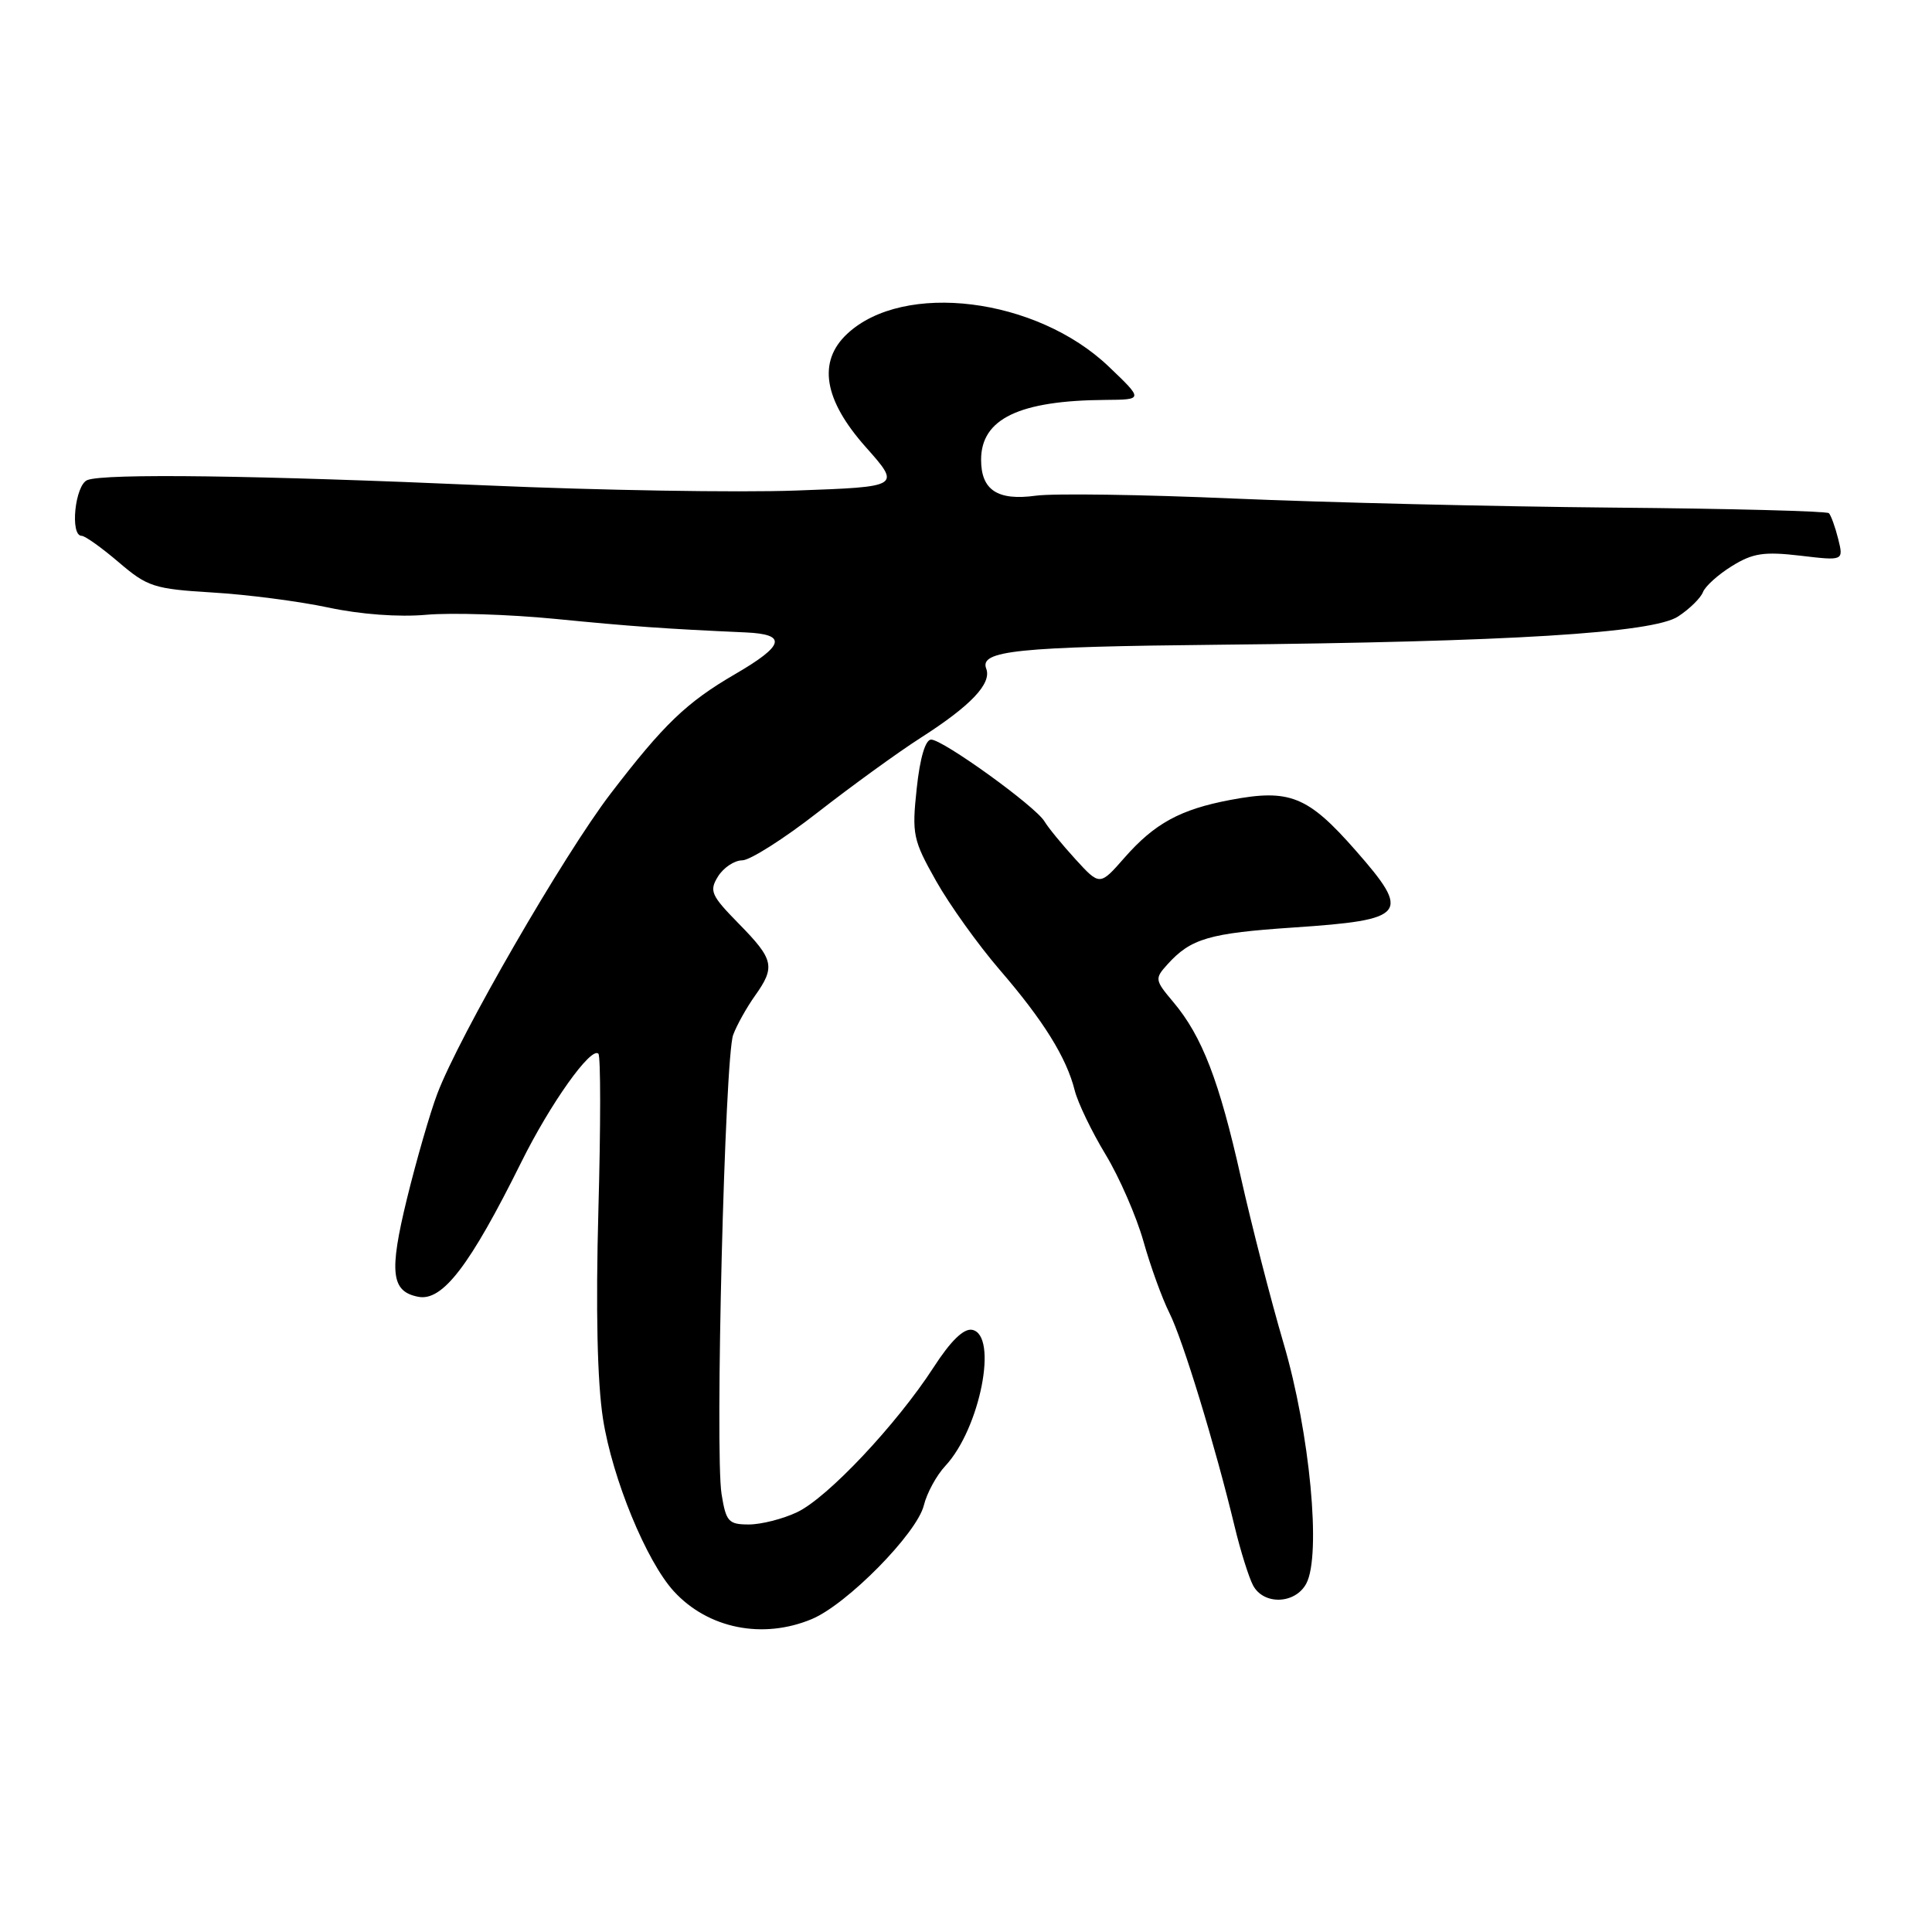 <?xml version="1.0" encoding="UTF-8" standalone="no"?>
<!DOCTYPE svg PUBLIC "-//W3C//DTD SVG 1.1//EN" "http://www.w3.org/Graphics/SVG/1.1/DTD/svg11.dtd" >
<svg xmlns="http://www.w3.org/2000/svg" xmlns:xlink="http://www.w3.org/1999/xlink" version="1.1" viewBox="0 0 256 256">
 <g >
 <path fill="currentColor"
d=" M 107.56 214.54 C 112.23 212.59 121.48 203.20 122.41 199.48 C 122.81 197.84 124.10 195.48 125.26 194.24 C 129.86 189.31 132.31 176.90 128.82 176.21 C 127.70 175.99 125.98 177.66 123.70 181.19 C 118.79 188.76 109.66 198.46 105.63 200.37 C 103.74 201.27 100.86 202.00 99.23 202.00 C 96.53 202.00 96.20 201.63 95.61 197.97 C 94.72 192.40 96.04 140.05 97.15 137.12 C 97.64 135.81 98.94 133.49 100.02 131.97 C 102.77 128.11 102.56 127.15 97.91 122.41 C 94.20 118.63 93.95 118.05 95.15 116.12 C 95.88 114.96 97.32 114.00 98.35 114.00 C 99.37 114.00 103.88 111.14 108.36 107.64 C 112.84 104.15 118.97 99.70 122.00 97.76 C 128.66 93.50 131.43 90.57 130.68 88.60 C 129.76 86.21 134.70 85.70 161.50 85.43 C 200.02 85.05 219.01 83.88 222.35 81.69 C 223.87 80.70 225.35 79.24 225.65 78.46 C 225.95 77.68 227.68 76.12 229.50 75.00 C 232.26 73.29 233.75 73.07 238.55 73.63 C 244.29 74.31 244.29 74.31 243.57 71.41 C 243.17 69.81 242.61 68.28 242.34 68.00 C 242.06 67.73 229.16 67.39 213.67 67.26 C 198.18 67.12 175.60 66.58 163.50 66.06 C 151.40 65.53 139.59 65.36 137.26 65.68 C 132.18 66.38 130.00 64.94 130.00 60.92 C 130.00 55.49 135.05 53.07 146.50 52.99 C 151.50 52.95 151.50 52.95 146.90 48.56 C 137.33 39.43 119.73 37.24 112.25 44.24 C 108.32 47.92 109.15 52.97 114.70 59.22 C 119.39 64.50 119.39 64.50 105.45 65.00 C 97.78 65.28 79.35 64.97 64.50 64.32 C 34.02 62.98 13.92 62.71 11.58 63.61 C 9.94 64.24 9.24 71.00 10.82 71.00 C 11.27 71.00 13.48 72.58 15.73 74.50 C 19.54 77.76 20.41 78.04 28.16 78.51 C 32.75 78.78 39.65 79.68 43.50 80.50 C 47.74 81.41 52.87 81.79 56.50 81.46 C 59.80 81.17 67.45 81.41 73.50 82.00 C 83.78 83.01 87.94 83.31 98.83 83.80 C 104.33 84.05 103.96 85.51 97.43 89.31 C 90.95 93.08 87.97 95.95 80.91 105.16 C 74.70 113.28 60.84 137.26 57.94 144.94 C 56.99 147.45 55.18 153.71 53.92 158.85 C 51.54 168.60 51.83 171.13 55.41 171.83 C 58.63 172.47 62.26 167.72 69.07 154.00 C 72.92 146.23 78.31 138.65 79.29 139.62 C 79.60 139.93 79.60 149.25 79.29 160.34 C 78.93 173.51 79.14 183.10 79.90 188.00 C 81.14 195.92 85.65 206.90 89.31 210.88 C 93.84 215.80 101.07 217.25 107.56 214.54 Z  M 173.09 209.83 C 175.10 206.07 173.57 189.85 170.08 178.00 C 168.38 172.22 165.84 162.32 164.42 156.00 C 161.56 143.22 159.29 137.32 155.48 132.79 C 153.01 129.86 152.98 129.68 154.70 127.78 C 157.79 124.36 160.22 123.65 171.38 122.90 C 186.42 121.89 187.04 121.13 179.63 112.69 C 173.29 105.47 170.89 104.50 163.00 106.00 C 156.39 107.25 152.99 109.11 149.01 113.64 C 145.73 117.38 145.73 117.38 142.51 113.86 C 140.75 111.93 138.89 109.67 138.40 108.84 C 137.22 106.85 124.95 98.00 123.38 98.00 C 122.62 98.00 121.90 100.42 121.47 104.47 C 120.82 110.55 120.97 111.29 124.03 116.72 C 125.82 119.90 129.62 125.20 132.46 128.50 C 138.26 135.22 141.32 140.14 142.41 144.50 C 142.82 146.12 144.65 149.93 146.49 152.97 C 148.33 156.01 150.58 161.19 151.51 164.47 C 152.43 167.75 153.98 172.03 154.95 173.97 C 156.74 177.53 161.01 191.53 163.61 202.33 C 164.38 205.53 165.48 209.02 166.04 210.08 C 167.45 212.71 171.63 212.56 173.09 209.83 Z "/>
</g>
</svg>